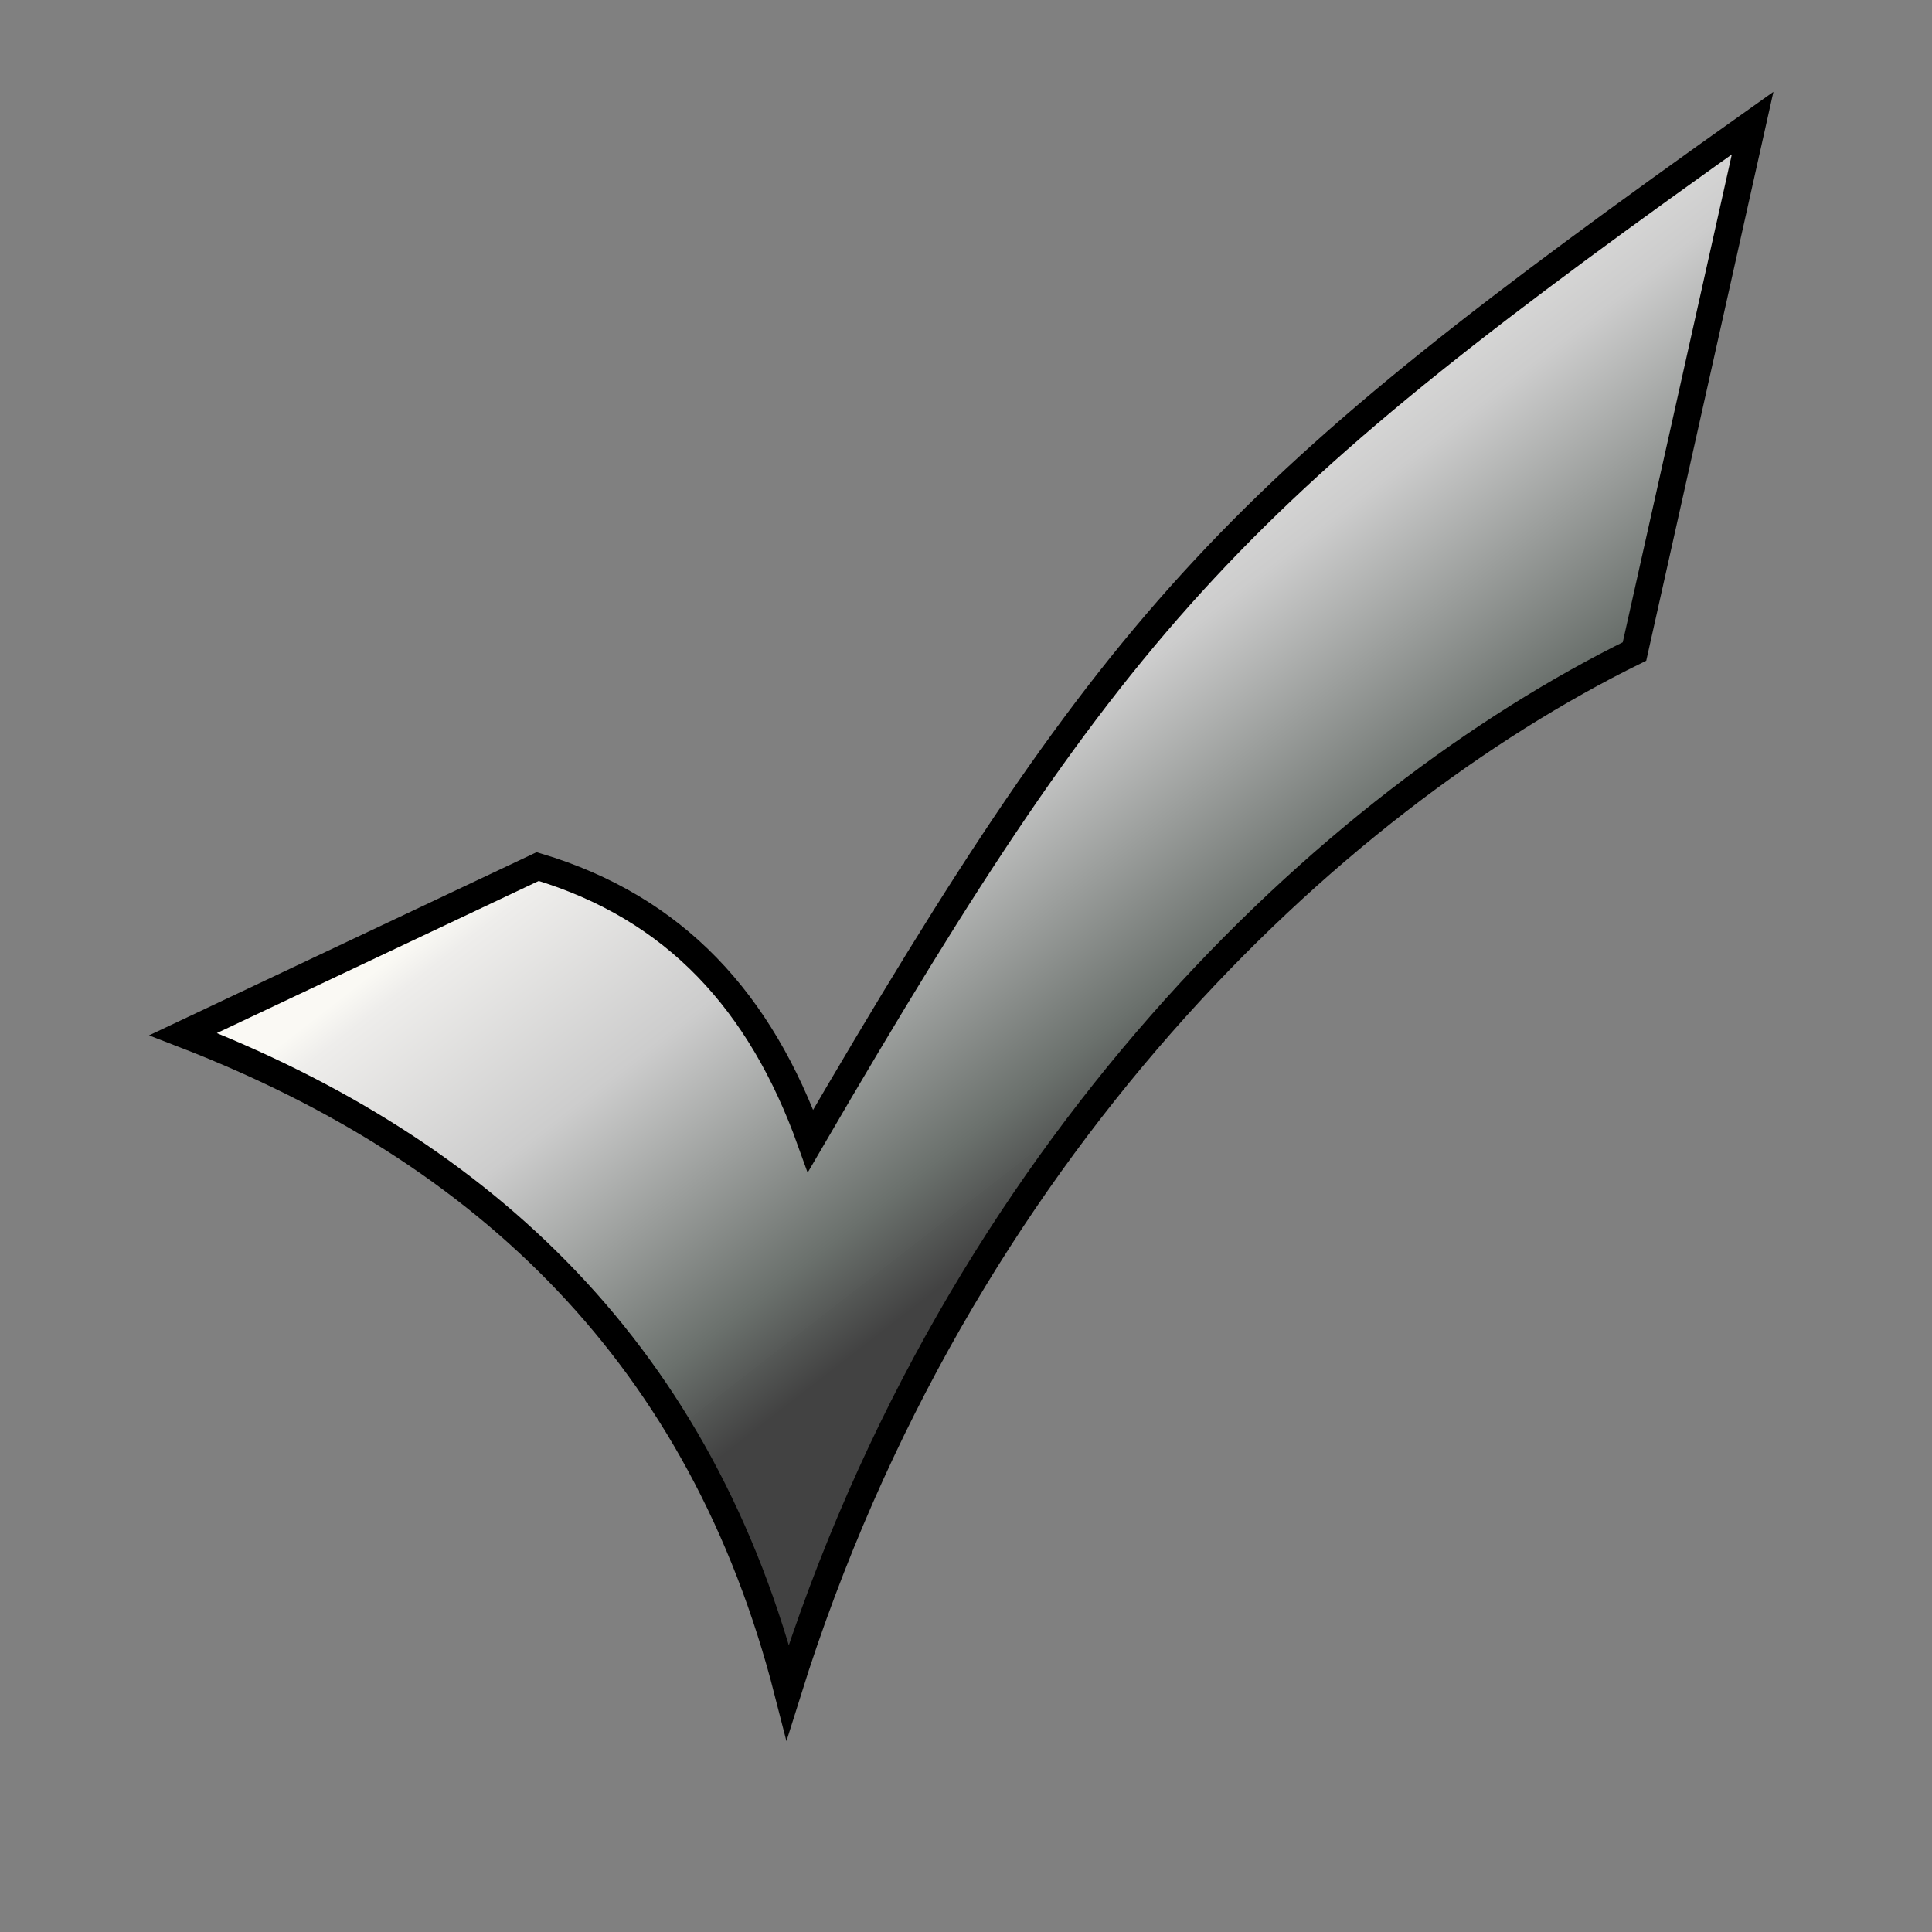 <?xml version="1.0" encoding="UTF-8" standalone="no"?>
<!-- Created with Inkscape (http://www.inkscape.org/) -->
<svg
   xmlns:dc="http://purl.org/dc/elements/1.1/"
   xmlns:cc="http://web.resource.org/cc/"
   xmlns:rdf="http://www.w3.org/1999/02/22-rdf-syntax-ns#"
   xmlns:svg="http://www.w3.org/2000/svg"
   xmlns="http://www.w3.org/2000/svg"
   xmlns:xlink="http://www.w3.org/1999/xlink"
   xmlns:sodipodi="http://inkscape.sourceforge.net/DTD/sodipodi-0.dtd"
   xmlns:inkscape="http://www.inkscape.org/namespaces/inkscape"
   width="64"
   height="64"
   id="svg2"
   sodipodi:version="0.32"
   inkscape:version="0.43"
   sodipodi:docbase="J:\radix\dev\trunk\org.radixware\kernel\designer\src\common.resources\src\org\radixware\kernel\designer\resources\icons\rights"
   sodipodi:docname="Copy of ok.svg"
   version="1.0">
  <rect width="100%" height="100%" fill="#808080" stroke="none"/>
  <defs
     id="defs4">
    <linearGradient
       id="linearGradient2187">
      <stop
         style="stop-color:#000000;stop-opacity:1;"
         offset="0"
         id="stop2189" />
      <stop
         style="stop-color:#000000;stop-opacity:0;"
         offset="1"
         id="stop2191" />
    </linearGradient>
    <linearGradient
       id="linearGradient2178">
      <stop
         style="stop-color:#424242;stop-opacity:1;"
         offset="0"
         id="stop2180" />
      <stop
         id="stop2186"
         offset="0.17"
         style="stop-color:#6a706c;stop-opacity:0.996;" />
      <stop
         style="stop-color:#cdcdcd;stop-opacity:0.992;"
         offset="0.615"
         id="stop2188" />
      <stop
         id="stop2190"
         offset="0.946"
         style="stop-color:#efeeec;stop-opacity:0.992;" />
      <stop
         style="stop-color:#fbfaf5;stop-opacity:0.992;"
         offset="1"
         id="stop2182" />
    </linearGradient>
    <linearGradient
       inkscape:collect="always"
       xlink:href="#linearGradient2187"
       id="linearGradient1321"
       gradientUnits="userSpaceOnUse"
       gradientTransform="matrix(0.869,0,0,0.899,0.329,0.771)"
       x1="22.5"
       y1="24.062"
       x2="47.625"
       y2="42.812" />
    <linearGradient
       inkscape:collect="always"
       xlink:href="#linearGradient2178"
       id="linearGradient1323"
       gradientUnits="userSpaceOnUse"
       gradientTransform="matrix(0.884,0,0,0.9,0.406,0.789)"
       x1="37.683"
       y1="38.369"
       x2="24.297"
       y2="20.786" />
    <linearGradient
       inkscape:collect="always"
       xlink:href="#linearGradient2178"
       id="linearGradient1319"
       gradientUnits="userSpaceOnUse"
       gradientTransform="matrix(0.884,0,0,0.9,6.156,1.664)"
       x1="37.683"
       y1="38.369"
       x2="24.297"
       y2="20.786" />
    <linearGradient
       inkscape:collect="always"
       xlink:href="#linearGradient2187"
       id="linearGradient1322"
       gradientUnits="userSpaceOnUse"
       gradientTransform="matrix(0.869,0,0,0.899,6.079,1.646)"
       x1="22.5"
       y1="24.062"
       x2="47.625"
       y2="42.812" />
  </defs>
  <sodipodi:namedview
     id="base"
     pagecolor="#ffffff"
     bordercolor="#000000"
     borderopacity="1.0"
     inkscape:pageopacity="0.0"
     inkscape:pageshadow="2"
     inkscape:zoom="2.8284271"
     inkscape:cx="-29.291414"
     inkscape:cy="44.718777"
     inkscape:document-units="px"
     inkscape:current-layer="layer1"
     inkscape:window-width="1080"
     inkscape:window-height="738"
     inkscape:window-x="100"
     inkscape:window-y="0" />
  <g
     inkscape:label="Layer 1"
     inkscape:groupmode="layer"
     id="layer1">
    <path
       style="fill:url(#linearGradient1319);fill-opacity:1;fill-rule:evenodd;stroke:#000000;stroke-width:0.892px;stroke-linecap:butt;stroke-linejoin:miter;stroke-opacity:1"
       d="M 6.067,34.257 L 17.812,28.706 C 22.376,30.077 25.198,33.194 26.85,37.795 C 37.179,20.066 40.912,16.253 58.058,4.078 L 54.145,21.581 C 44.092,26.527 31.723,38.074 26.095,56.047 C 23.261,44.964 16.138,38.147 6.067,34.257 z "
       id="path1304"
       sodipodi:nodetypes="ccccccc" />
  </g>
</svg>
